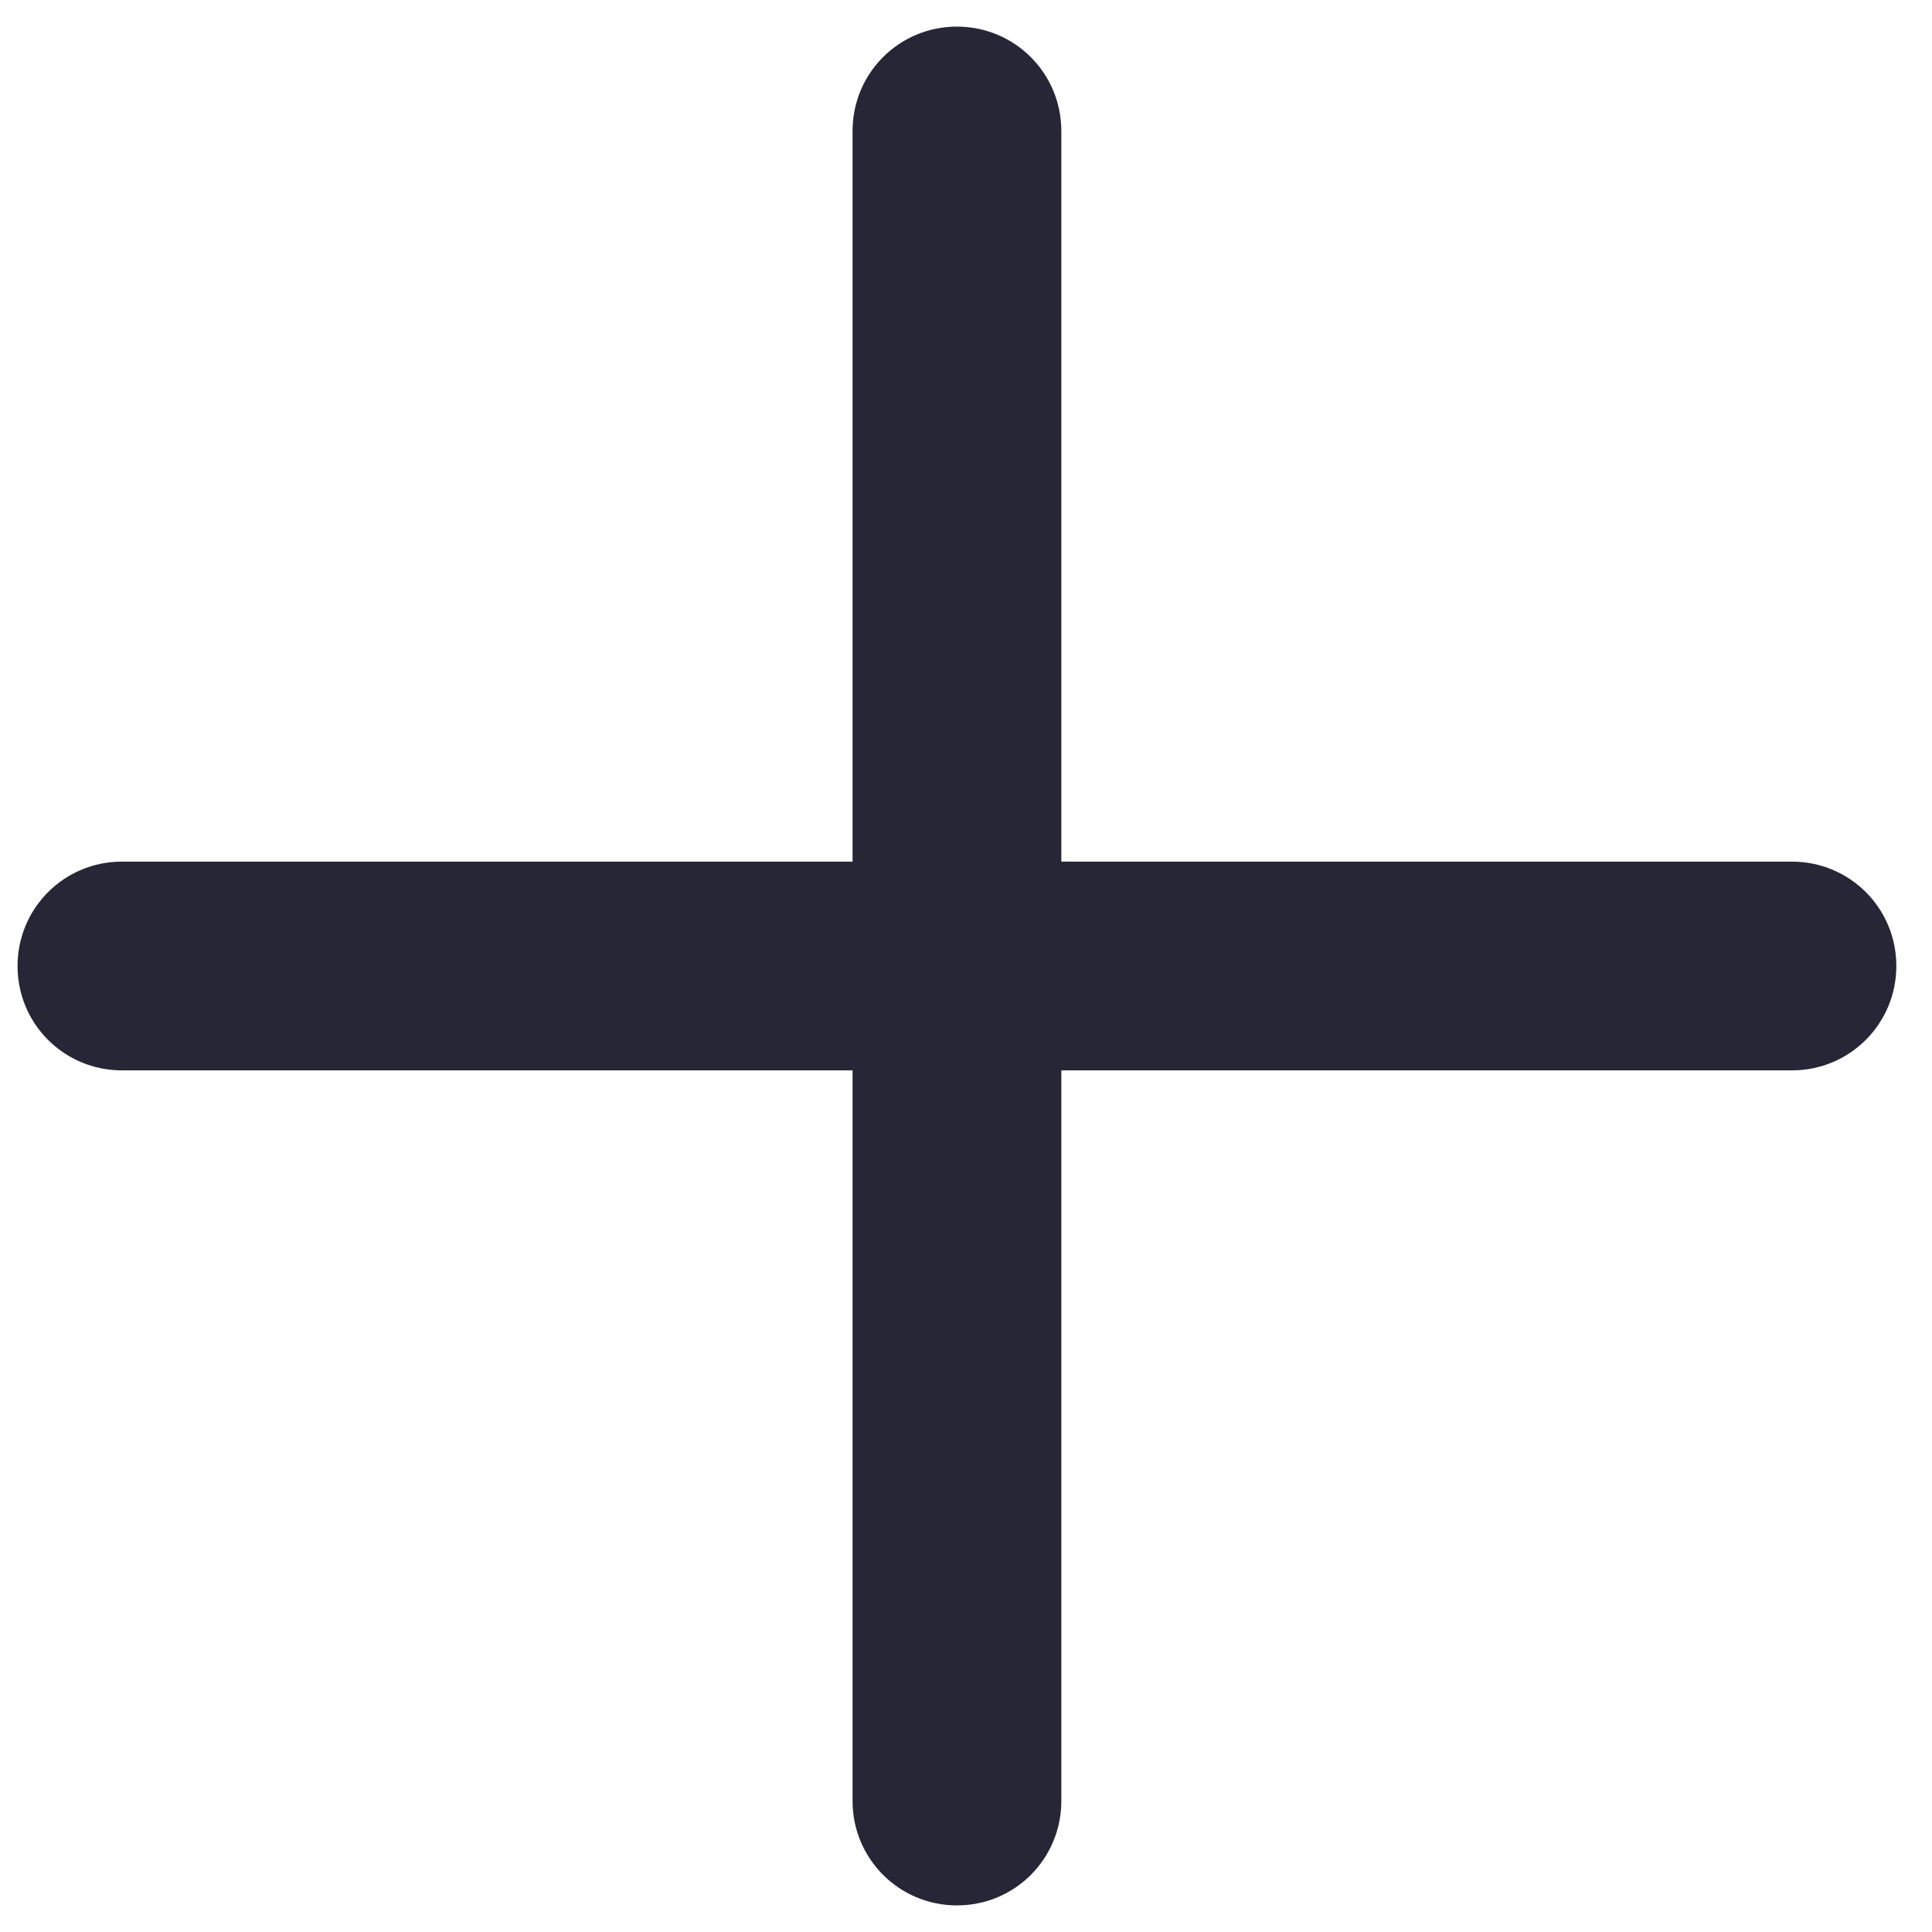 <?xml version="1.0" encoding="utf-8"?>
<!DOCTYPE svg PUBLIC "-//W3C//DTD SVG 1.1//EN" "http://www.w3.org/Graphics/SVG/1.1/DTD/svg11.dtd">
<svg style="width:308px;height:308px;" version="1.1" id="图形" xmlns="http://www.w3.org/2000/svg" xmlns:xlink="http://www.w3.org/1999/xlink" x="0px" y="0px" width="1053px" height="1024px" viewBox="0 0 1053 1024" enable-background="new 0 0 1053 1024" xml:space="preserve">
  <path class="svgpath" data-index="path_0" fill="#272636" d="M578.452 455.111 578.452 56.881C578.452 25.313 552.982 0 521.563 0 489.925 0 464.674 25.466 464.674 56.881L464.674 455.111 66.444 455.111C34.876 455.111 9.563 480.581 9.563 512 9.563 543.638 35.03 568.889 66.444 568.889L464.674 568.889 464.674 967.119C464.674 998.687 490.144 1024 521.563 1024 553.201 1024 578.452 998.534 578.452 967.119L578.452 568.889 976.683 568.889C1008.251 568.889 1033.563 543.419 1033.563 512 1033.563 480.362 1008.097 455.111 976.683 455.111L578.452 455.111Z" />

</svg>
